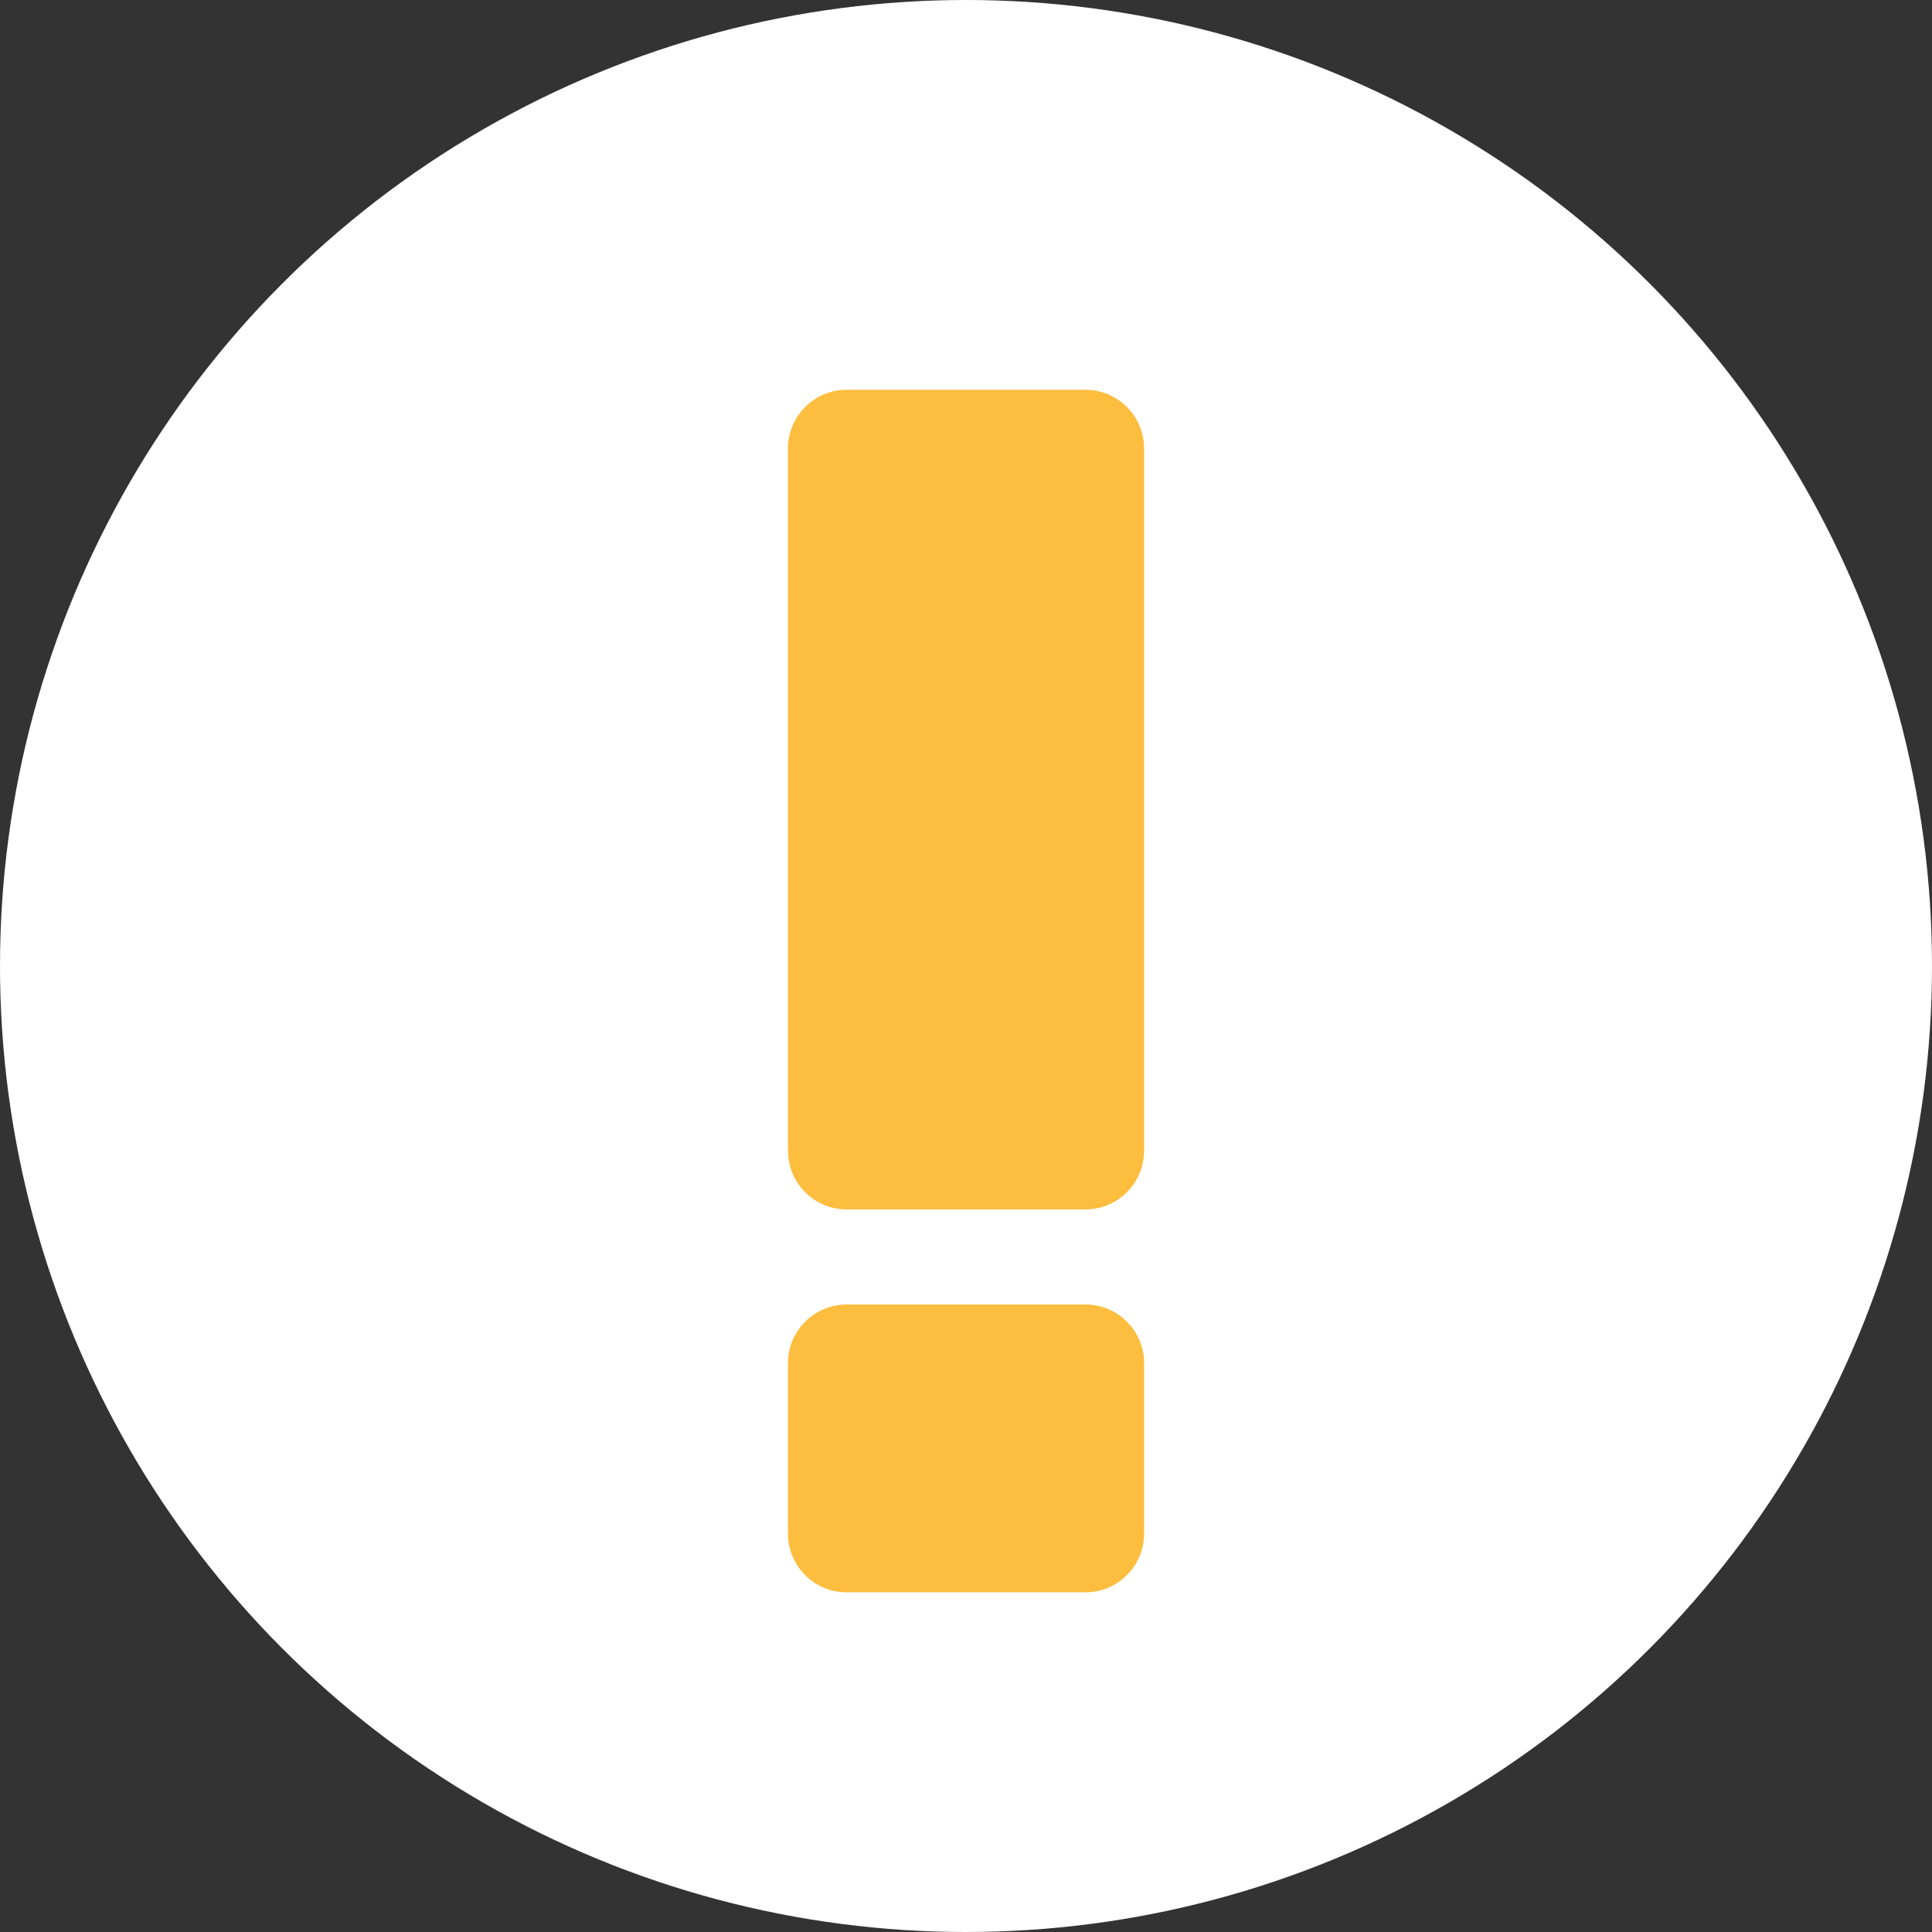 <?xml version="1.0" encoding="utf-8"?>
<!-- Generator: Adobe Illustrator 16.0.0, SVG Export Plug-In . SVG Version: 6.00 Build 0)  -->
<!DOCTYPE svg PUBLIC "-//W3C//DTD SVG 1.1//EN" "http://www.w3.org/Graphics/SVG/1.1/DTD/svg11.dtd">
<svg version="1.1" id="Layer_1" xmlns="http://www.w3.org/2000/svg" xmlns:xlink="http://www.w3.org/1999/xlink" x="0px" y="0px"
	 width="33px" height="33px" viewBox="0 0 33 33" enable-background="new 0 0 33 33" xml:space="preserve">
<rect x="0" y="0" width="33" height="33" fill="#333333" stroke="none"/>
<circle fill="#FFFFFF" cx="16.5" cy="16.5" r="16.5"/>
<g>
	<g>
		<path fill="#FDBD3E" d="M19.542,26.198c0,0.55-0.45,1-1,1h-4.083c-0.55,0-1-0.45-1-1v-2.916c0-0.55,0.45-1,1-1h4.083
			c0.55,0,1,0.45,1,1V26.198z"/>
	</g>
	<g>
		<path fill="#FDBD3E" d="M19.542,19.658c0,0.55-0.45,1-1,1h-4.083c-0.55,0-1-0.45-1-1v-12c0-0.55,0.45-1,1-1h4.083
			c0.55,0,1,0.45,1,1V19.658z"/>
	</g>
</g>
</svg>
